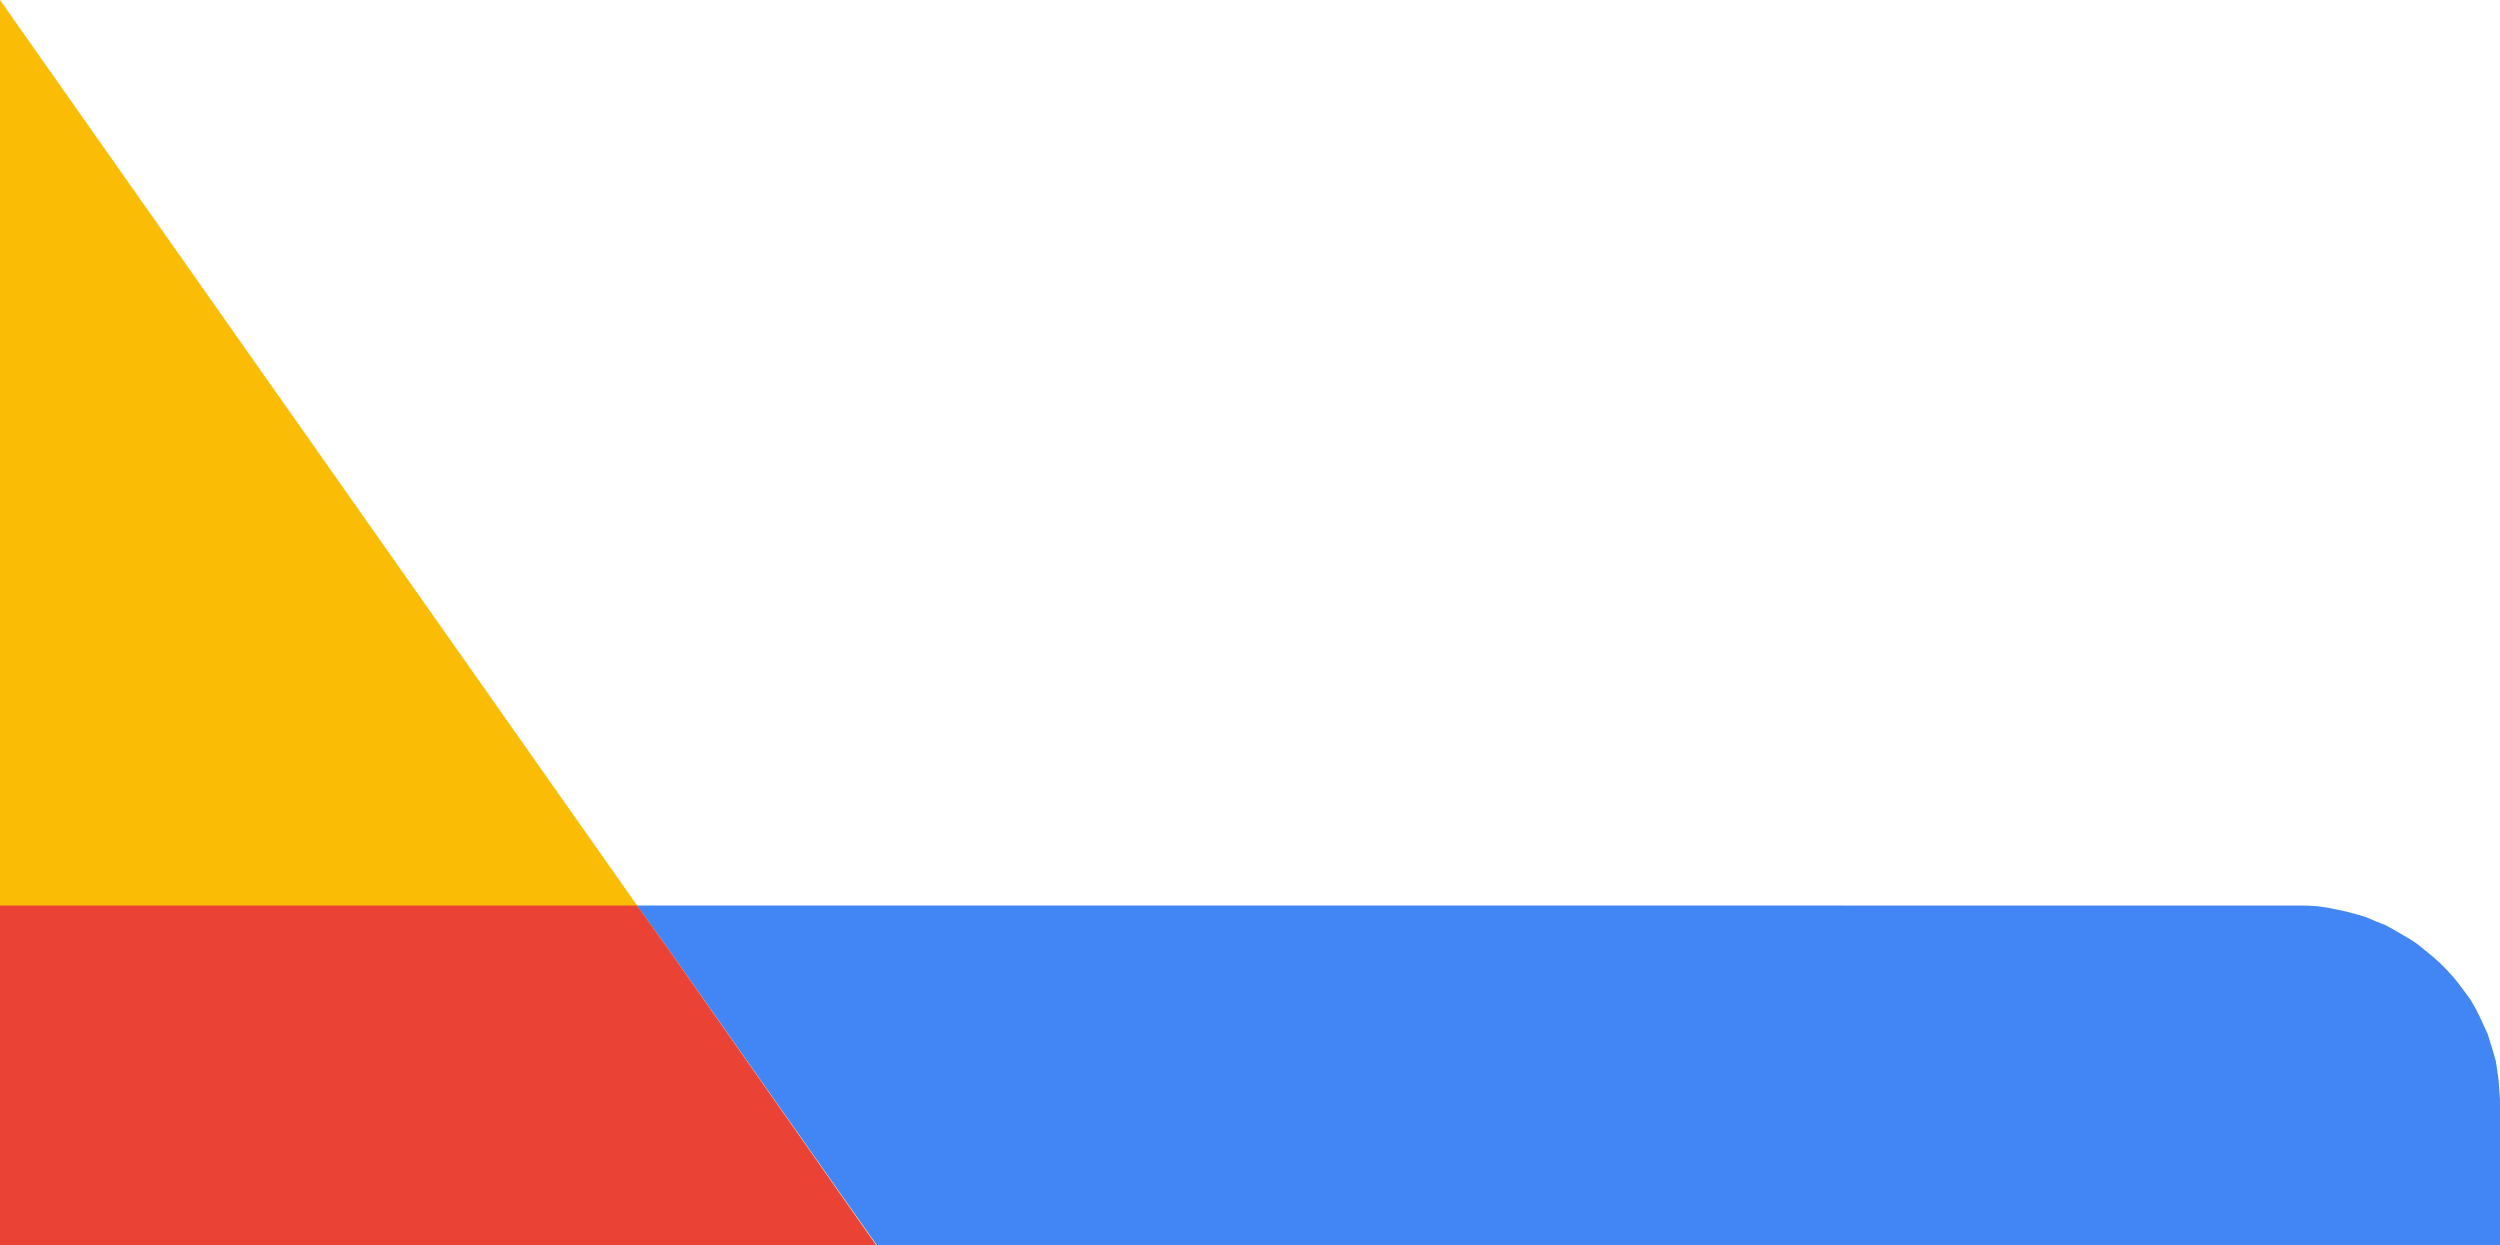 <?xml version="1.0" encoding="utf-8"?>
<svg xmlns="http://www.w3.org/2000/svg" viewBox="-234.205 325.84 369.975 184.279" width="369.975px" height="184.279px">
  <path fill="#fbbc05" d="m-0.77 357.29l0 184.279l129.663 0l-129.663 -184.279z" fill-rule="evenodd" transform="matrix(1, 0, 0, 1, -233.435, -31.45)"/>
  <path fill="#4285f4" d="m93.495 491.302l4.45 6.169l31.049 44.098l240.211 0l0 -3.136l0 -18.307l-0.101 -1.516l-0.101 -1.417l-0.202 -1.416l-0.203 -1.415l-0.404 -1.416l-0.405 -1.314l-0.404 -1.315l-0.607 -1.314l-0.606 -1.315l-0.607 -1.213l-0.708 -1.214l-0.809 -1.112l-0.91 -1.213l-0.809 -1.013l-1.011 -1.112l-1.011 -1.011l-1.011 -0.91l-1.113 -0.91l-1.112 -0.91l-1.213 -0.809l-1.214 -0.708l-1.213 -0.708l-1.315 -0.708l-1.314 -0.505l-1.416 -0.607l-1.314 -0.404l-1.517 -0.405l-1.416 -0.303l-1.516 -0.303l-1.416 -0.203l-1.618 -0.101z" fill-rule="evenodd" transform="matrix(1, 0, 0, 1, -233.435, -31.45)"/>
  <path fill="#ea4335" d="m-0.77 491.302l0 50.267l129.663 0l-30.948 -44.098l-4.45 -6.169z" fill-rule="evenodd" transform="matrix(1, 0, 0, 1, -233.435, -31.45)"/>
</svg>